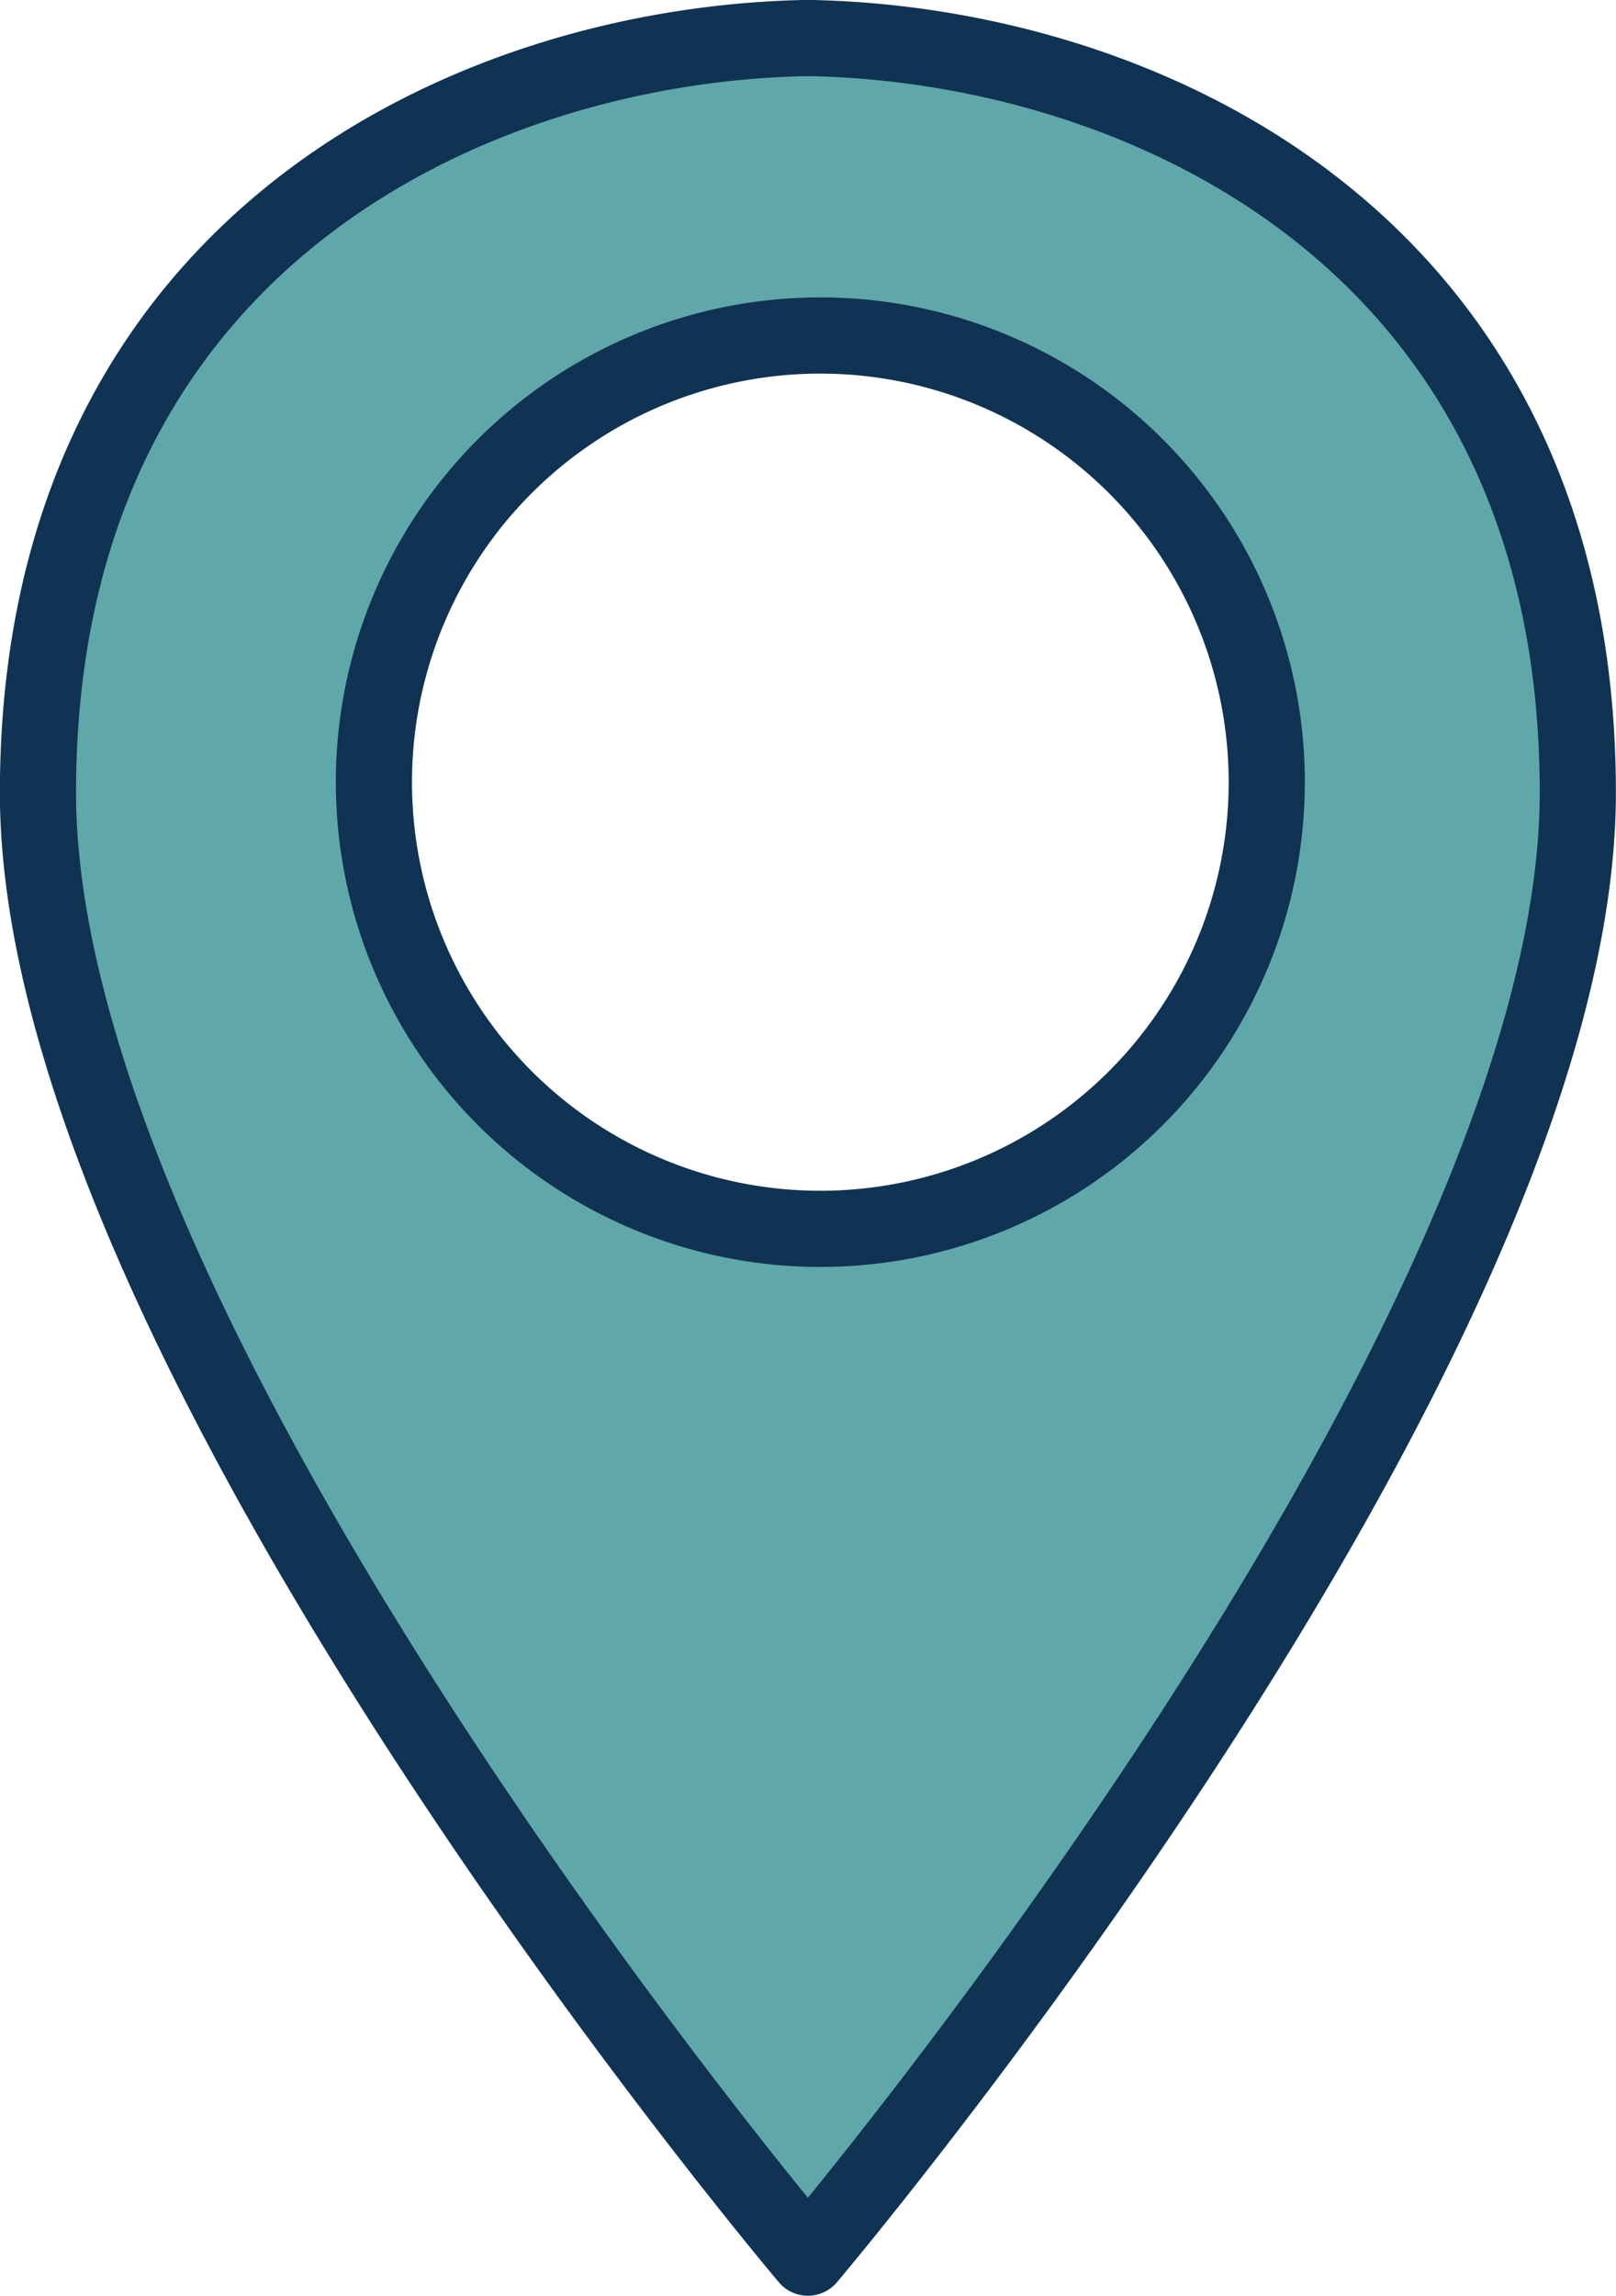 <?xml version="1.0" encoding="UTF-8" standalone="no"?>
<!-- Created with Inkscape (http://www.inkscape.org/) -->

<svg
   xmlns:dc="http://purl.org/dc/elements/1.1/"
   xmlns:cc="http://creativecommons.org/ns#"
   xmlns:rdf="http://www.w3.org/1999/02/22-rdf-syntax-ns#"
   xmlns:svg="http://www.w3.org/2000/svg"
   xmlns="http://www.w3.org/2000/svg"
   xmlns:sodipodi="http://sodipodi.sourceforge.net/DTD/sodipodi-0.dtd"
   xmlns:inkscape="http://www.inkscape.org/namespaces/inkscape"
   width="28.47"
   height="40.425"
   viewBox="0 0 7.533 10.696"
   version="1.1"
   id="svg8"
   inkscape:version="0.92.3 (unknown)"
   sodipodi:docname="pin.svg">
  <defs
     id="defs2" />
  <sodipodi:namedview
     id="base"
     pagecolor="#ffffff"
     bordercolor="#666666"
     borderopacity="1.0"
     inkscape:pageopacity="0.0"
     inkscape:pageshadow="2"
     inkscape:zoom="11.2"
     inkscape:cx="6.8065967"
     inkscape:cy="16.285916"
     inkscape:document-units="mm"
     inkscape:current-layer="layer1"
     showgrid="false"
     inkscape:window-width="1600"
     inkscape:window-height="837"
     inkscape:window-x="0"
     inkscape:window-y="30"
     inkscape:window-maximized="1"
     units="px" />
  <g
     inkscape:label="Layer 1"
     inkscape:groupmode="layer"
     id="layer1"
     transform="translate(-32.234,-193.863)">
    <path
       style="fill:#238589;fill-opacity:0.721;stroke:#103353;stroke-width:0.355;stroke-linecap:round;stroke-linejoin:round;stroke-miterlimit:4;stroke-dasharray:none;stroke-opacity:1"
       d="m 36,194.04 c -1.538,0.026 -3.589,0.931 -3.589,3.516 0,2.585 3.589,6.825 3.589,6.825 0,0 3.589,-4.24 3.589,-6.825 0,-2.585 -2.051,-3.49 -3.589,-3.516 z m 0.058,1.386 a 2.081,2.081 0 0 1 2.081,2.081 2.081,2.081 0 0 1 -2.081,2.081 2.081,2.081 0 0 1 -2.081,-2.081 2.081,2.081 0 0 1 2.081,-2.081 z"
       id="path10"
       inkscape:connector-curvature="0" />
  </g>
</svg>
